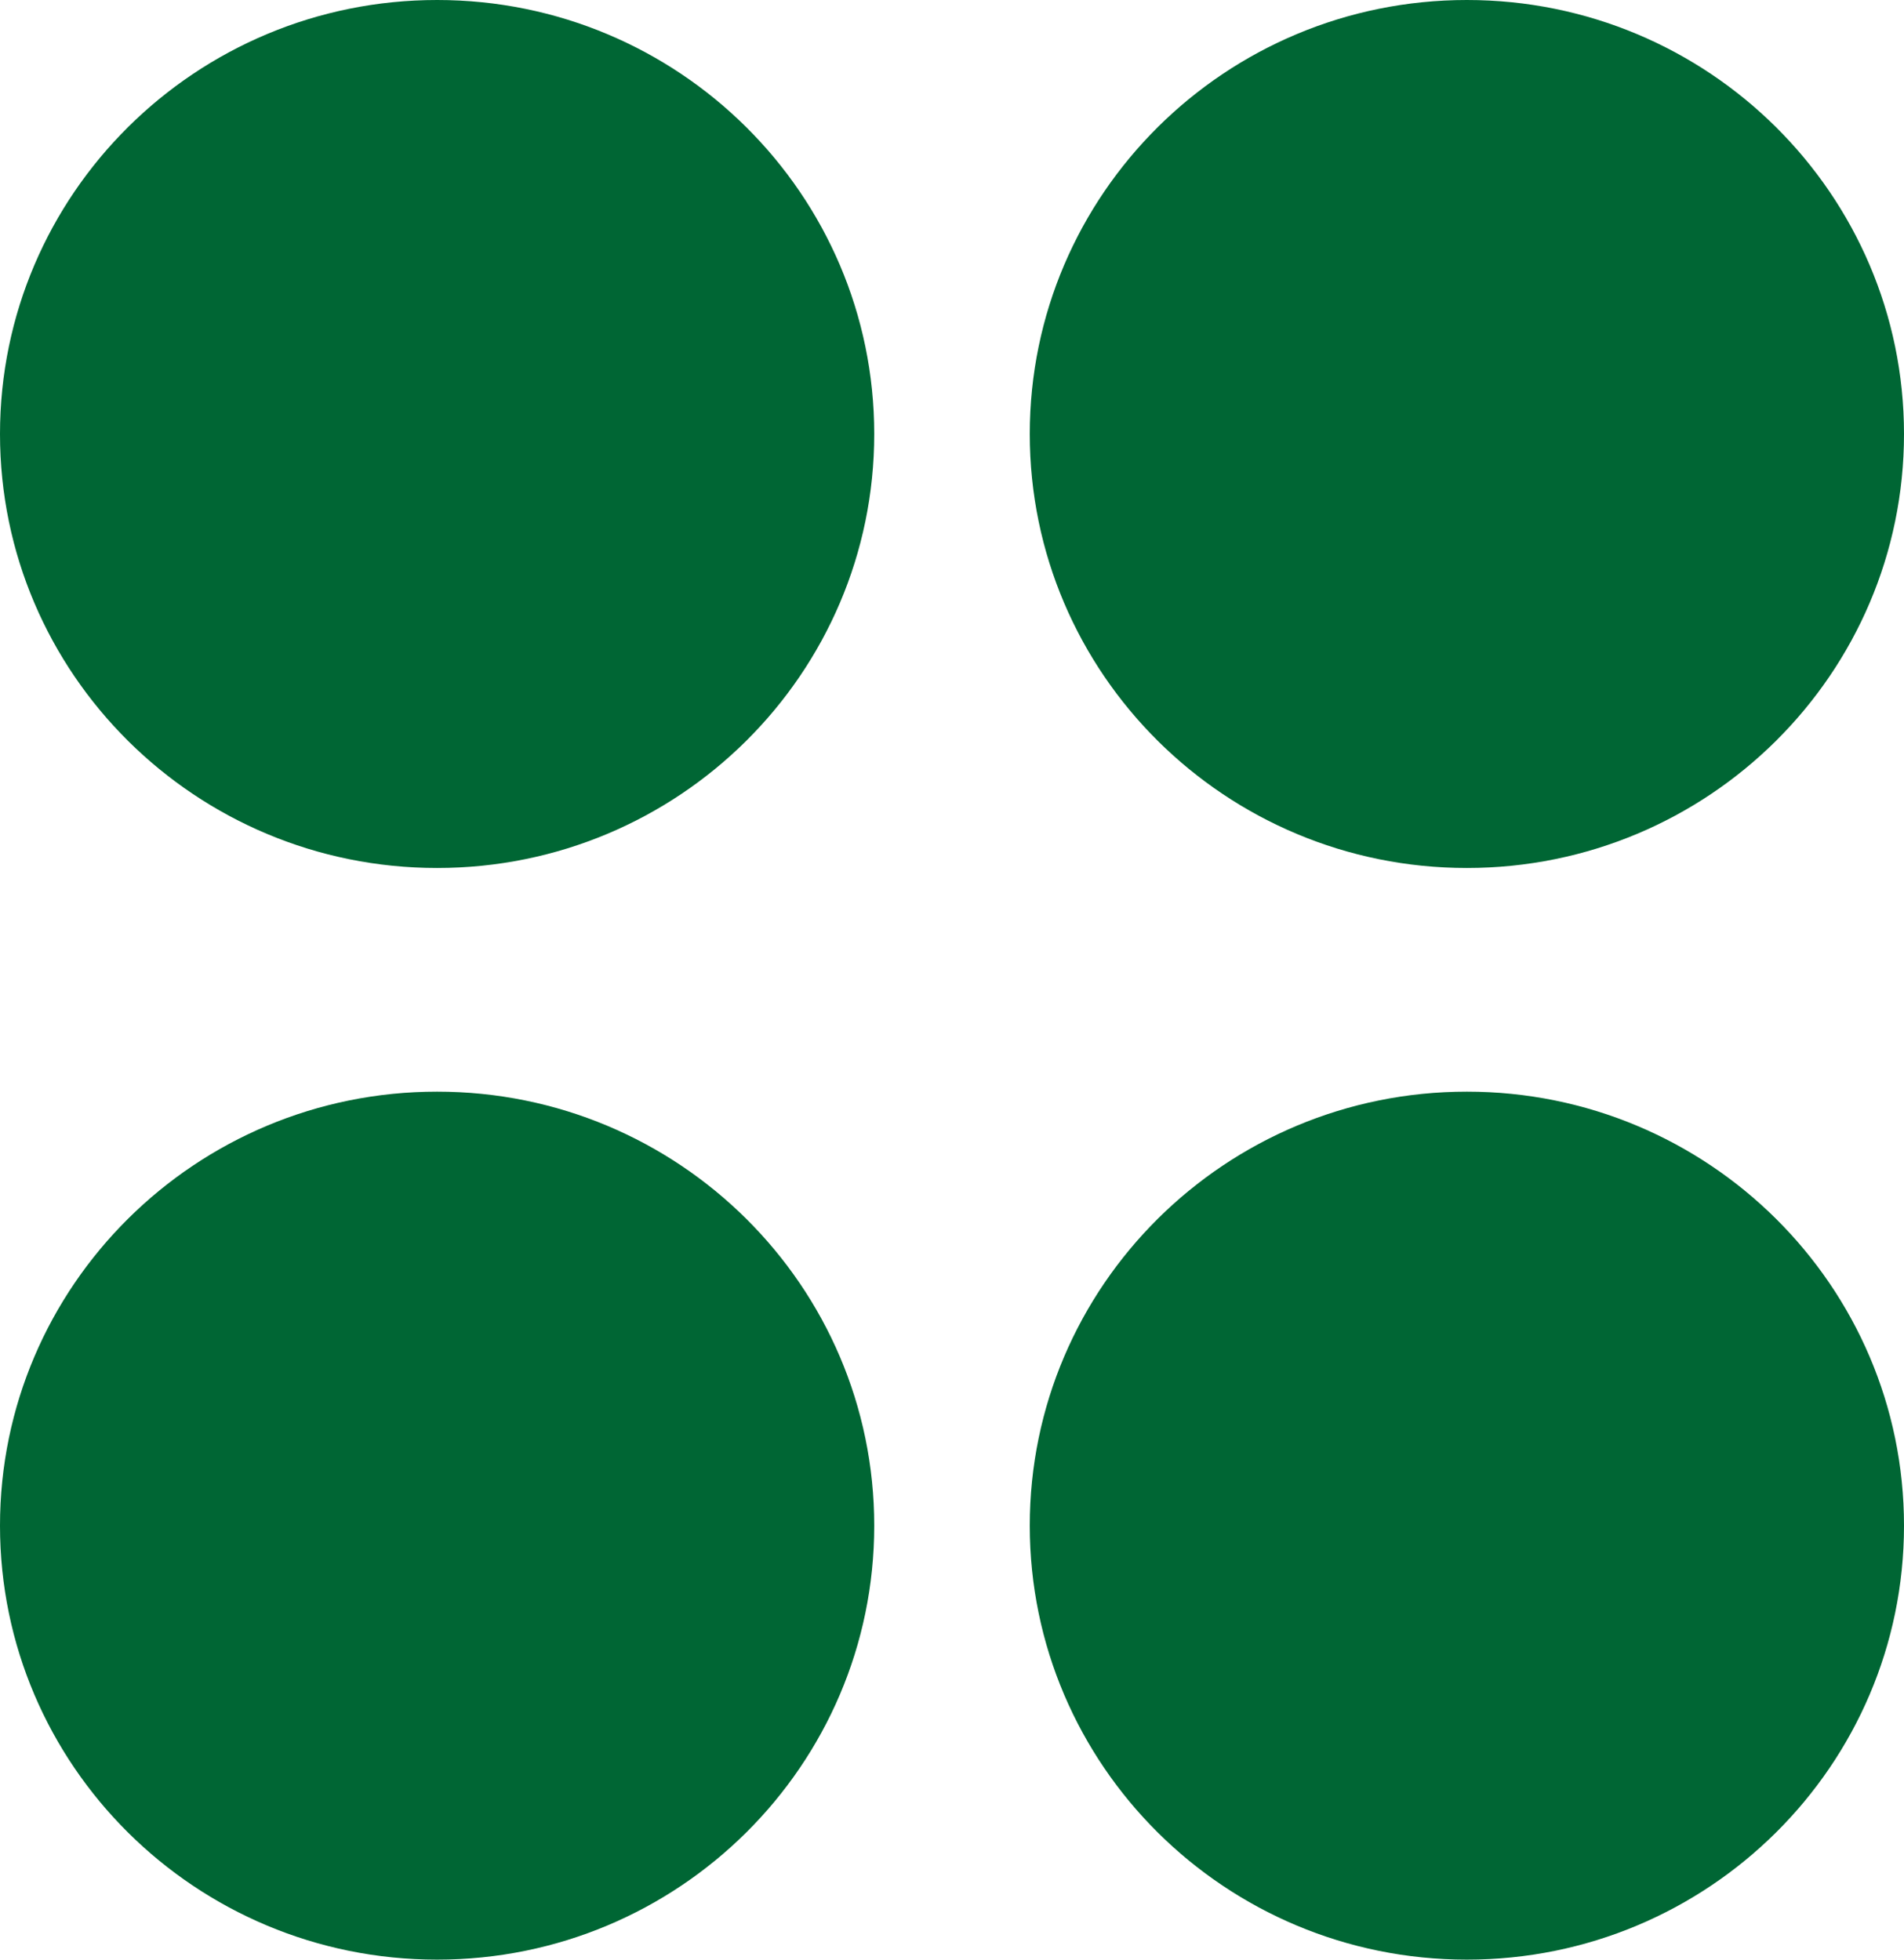 <svg width="272" height="280" viewBox="0 0 272 280" fill="none" xmlns="http://www.w3.org/2000/svg">
<path d="M124.89 62.011C124.89 96.258 96.933 124.022 62.445 124.022C27.958 124.022 0 96.258 0 62.011C0 27.763 27.958 0 62.445 0C96.933 0 124.89 27.763 124.89 62.011Z" fill="#006634"/>
<path d="M272 62.011C272 96.258 244.042 124.022 209.555 124.022C175.067 124.022 147.11 96.258 147.11 62.011C147.11 27.763 175.067 0 209.555 0C244.042 0 272 27.763 272 62.011Z" fill="#006634"/>
<path d="M124.89 217.989C124.89 252.237 96.933 280 62.445 280C27.958 280 0 252.237 0 217.989C0 183.741 27.958 155.978 62.445 155.978C96.933 155.978 124.89 183.741 124.89 217.989Z" fill="#006634"/>
<path d="M272 217.989C272 252.237 244.042 280 209.555 280C175.067 280 147.11 252.237 147.11 217.989C147.11 183.741 175.067 155.978 209.555 155.978C244.042 155.978 272 183.741 272 217.989Z" fill="#006634"/>
</svg>
